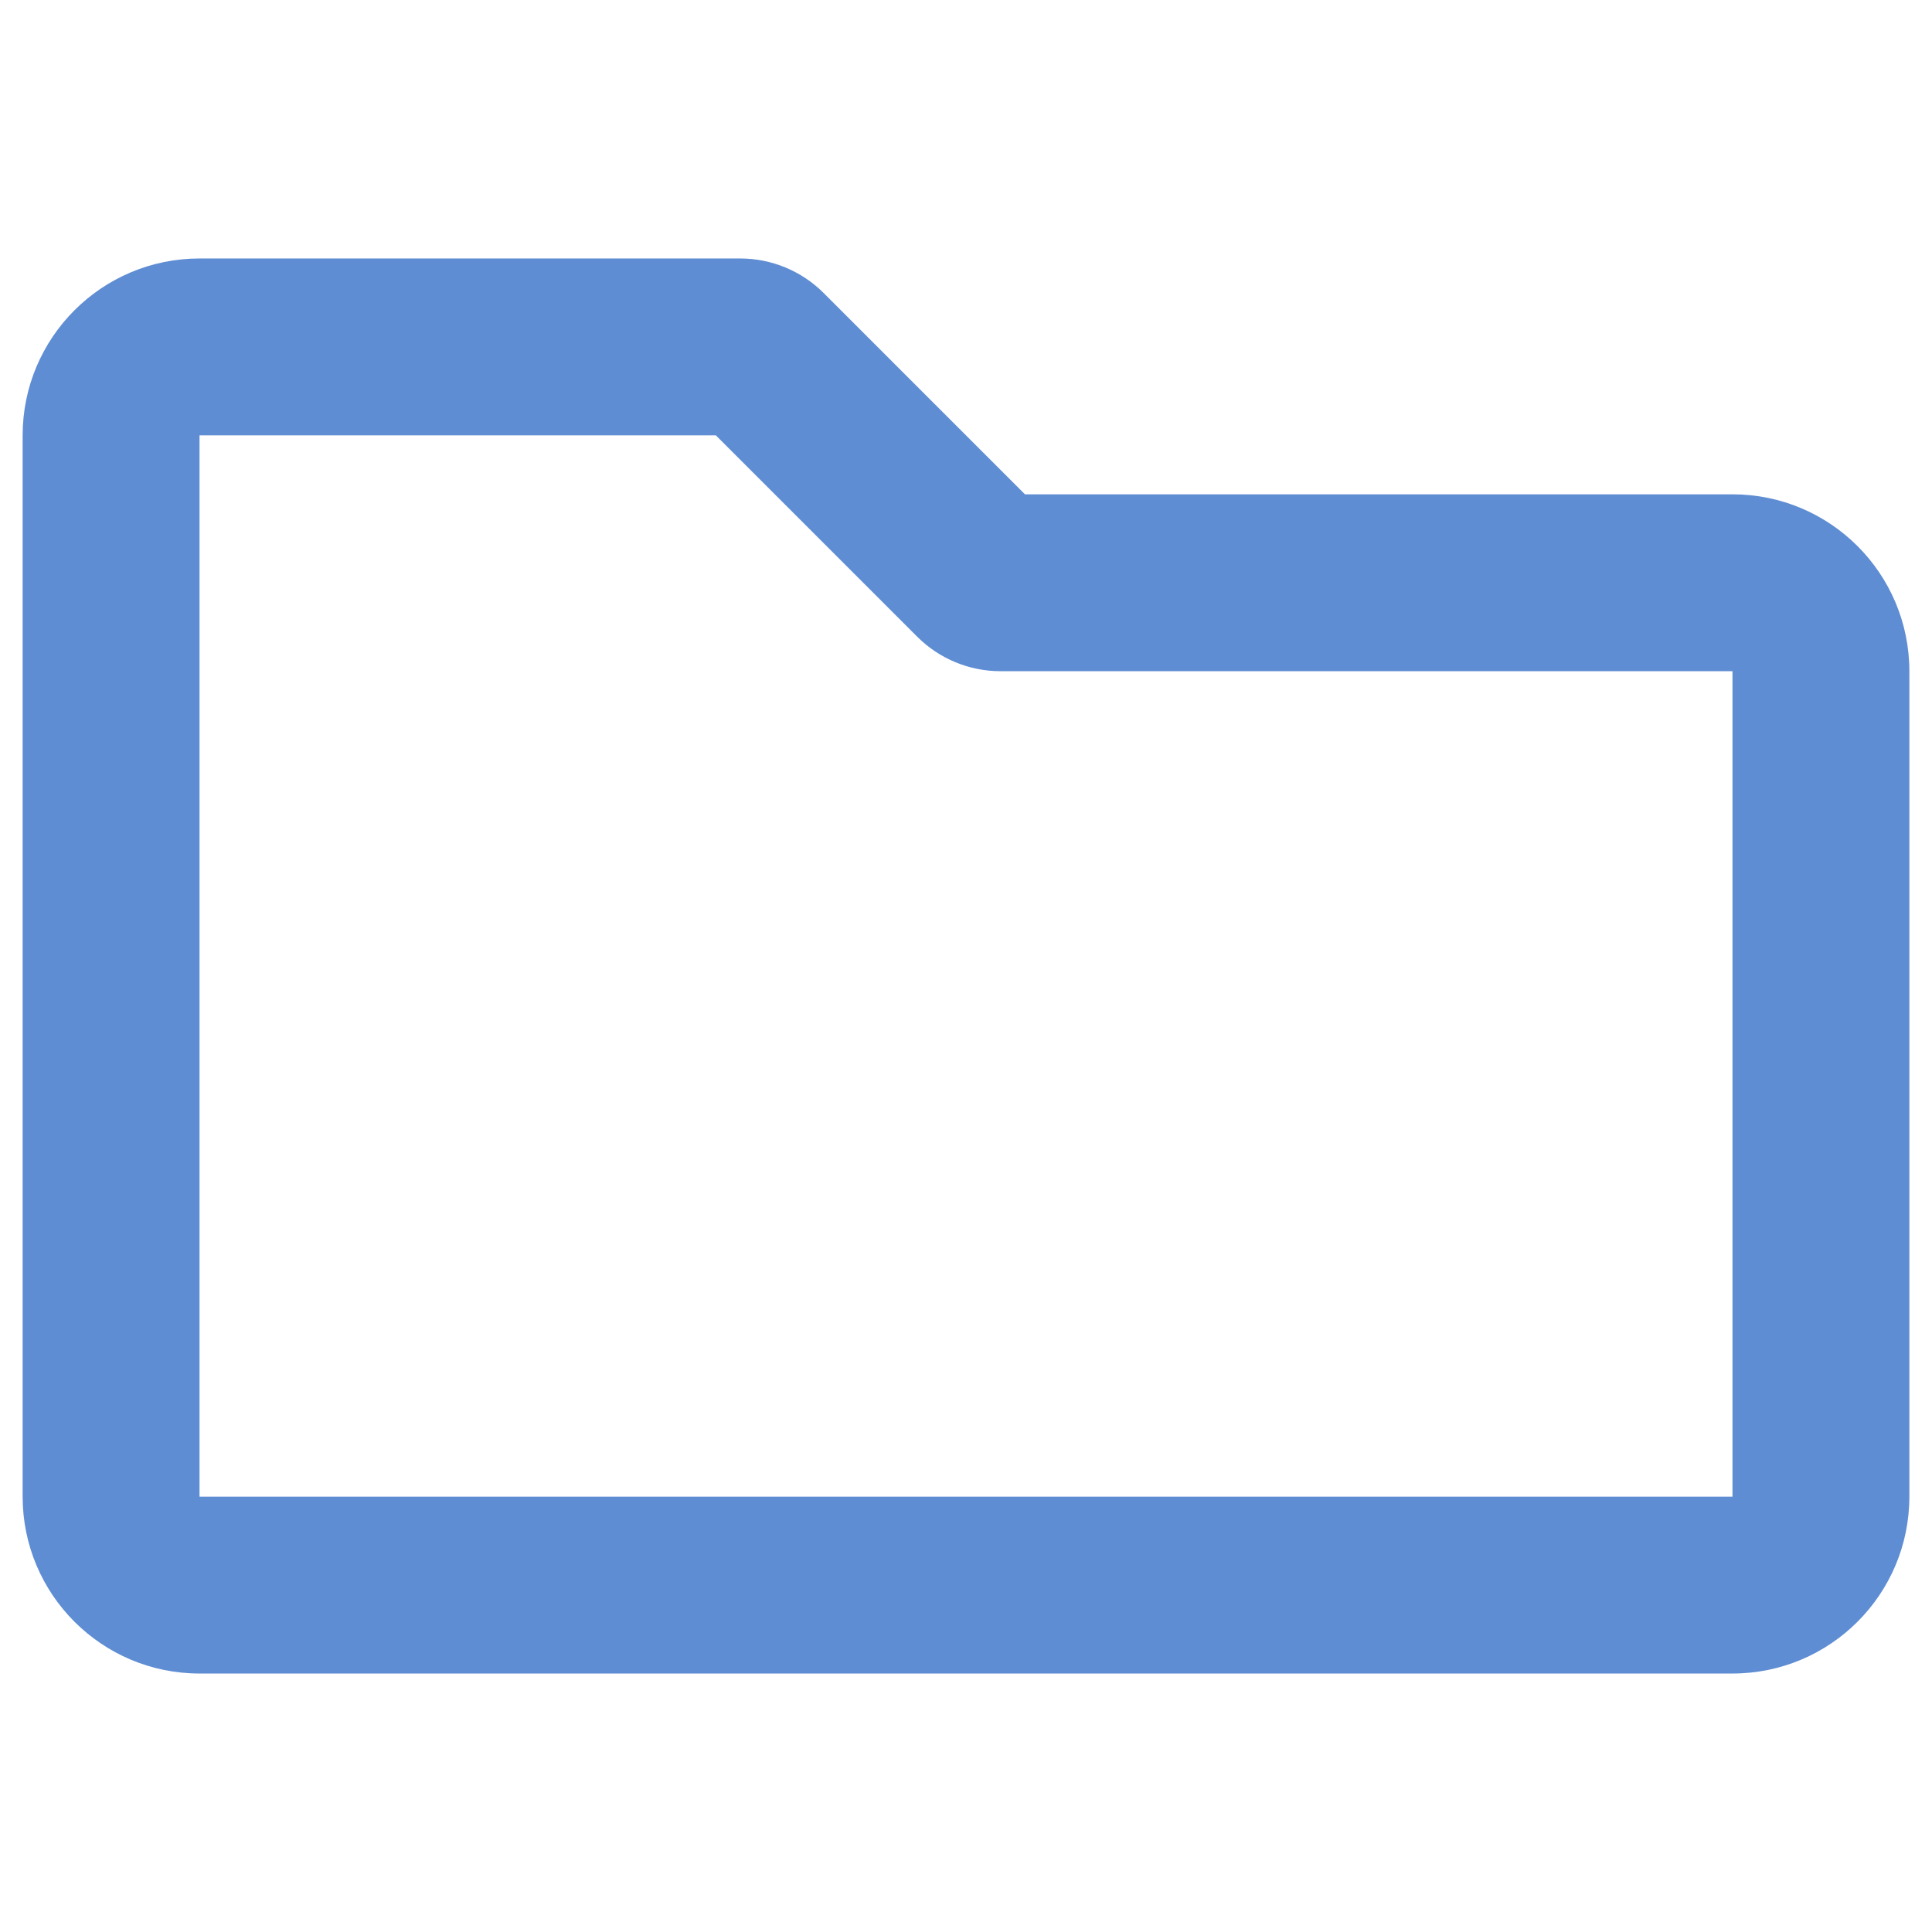 <?xml version="1.0" encoding="UTF-8" standalone="no"?>
<svg
   xmlns:dc="http://purl.org/dc/elements/1.1/"
   xmlns:cc="http://creativecommons.org/ns#"
   xmlns:rdf="http://www.w3.org/1999/02/22-rdf-syntax-ns#"
   xmlns:svg="http://www.w3.org/2000/svg"
   xmlns="http://www.w3.org/2000/svg"
   xmlns:sodipodi="http://sodipodi.sourceforge.net/DTD/sodipodi-0.dtd"
   xmlns:inkscape="http://www.inkscape.org/namespaces/inkscape"
   aria-hidden="true"
   data-prefix="far"
   data-icon="folder"
   class="svg-inline--fa fa-folder fa-w-16"
   role="img"
   viewBox="0 0 512 512"
   version="1.1"
   id="svg5090"
   sodipodi:docname="project.svg"
   inkscape:version="0.92.1 r15371">
  <defs
     id="defs5094" />
  <sodipodi:namedview
     pagecolor="#ffffff"
     bordercolor="#666666"
     borderopacity="1"
     objecttolerance="10"
     gridtolerance="10"
     guidetolerance="10"
     inkscape:pageopacity="0"
     inkscape:pageshadow="2"
     inkscape:window-width="1604"
     inkscape:window-height="836"
     id="namedview5092"
     showgrid="false"
     inkscape:zoom="0.4609375"
     inkscape:cx="-840.67797"
     inkscape:cy="256"
     inkscape:window-x="312"
     inkscape:window-y="30"
     inkscape:window-maximized="0"
     inkscape:current-layer="svg5090" />
  <path
     d="m 459.125,131 h -187.5 L 218.275,77.65 C 212.416,71.791 204.467,68.5 196.176,68.5 H 52.875 C 26.986,68.5 6,89.486 6,115.375 v 281.25 C 6,422.514 26.986,443.5 52.875,443.5 h 406.25 C 485.014,443.5 506,422.514 506,396.625 V 177.875 C 506,151.986 485.014,131 459.125,131 Z m 0,265.625 H 52.875 v -281.25 h 136.836 l 53.35,53.35 c 5.859,5.859 13.809,9.15 22.1,9.15 H 459.125 Z"
     id="path5088"
     inkscape:connector-curvature="0"
     style="fill:#5f8dd3;stroke-width:0.977;fill-opacity:1" />
</svg>

